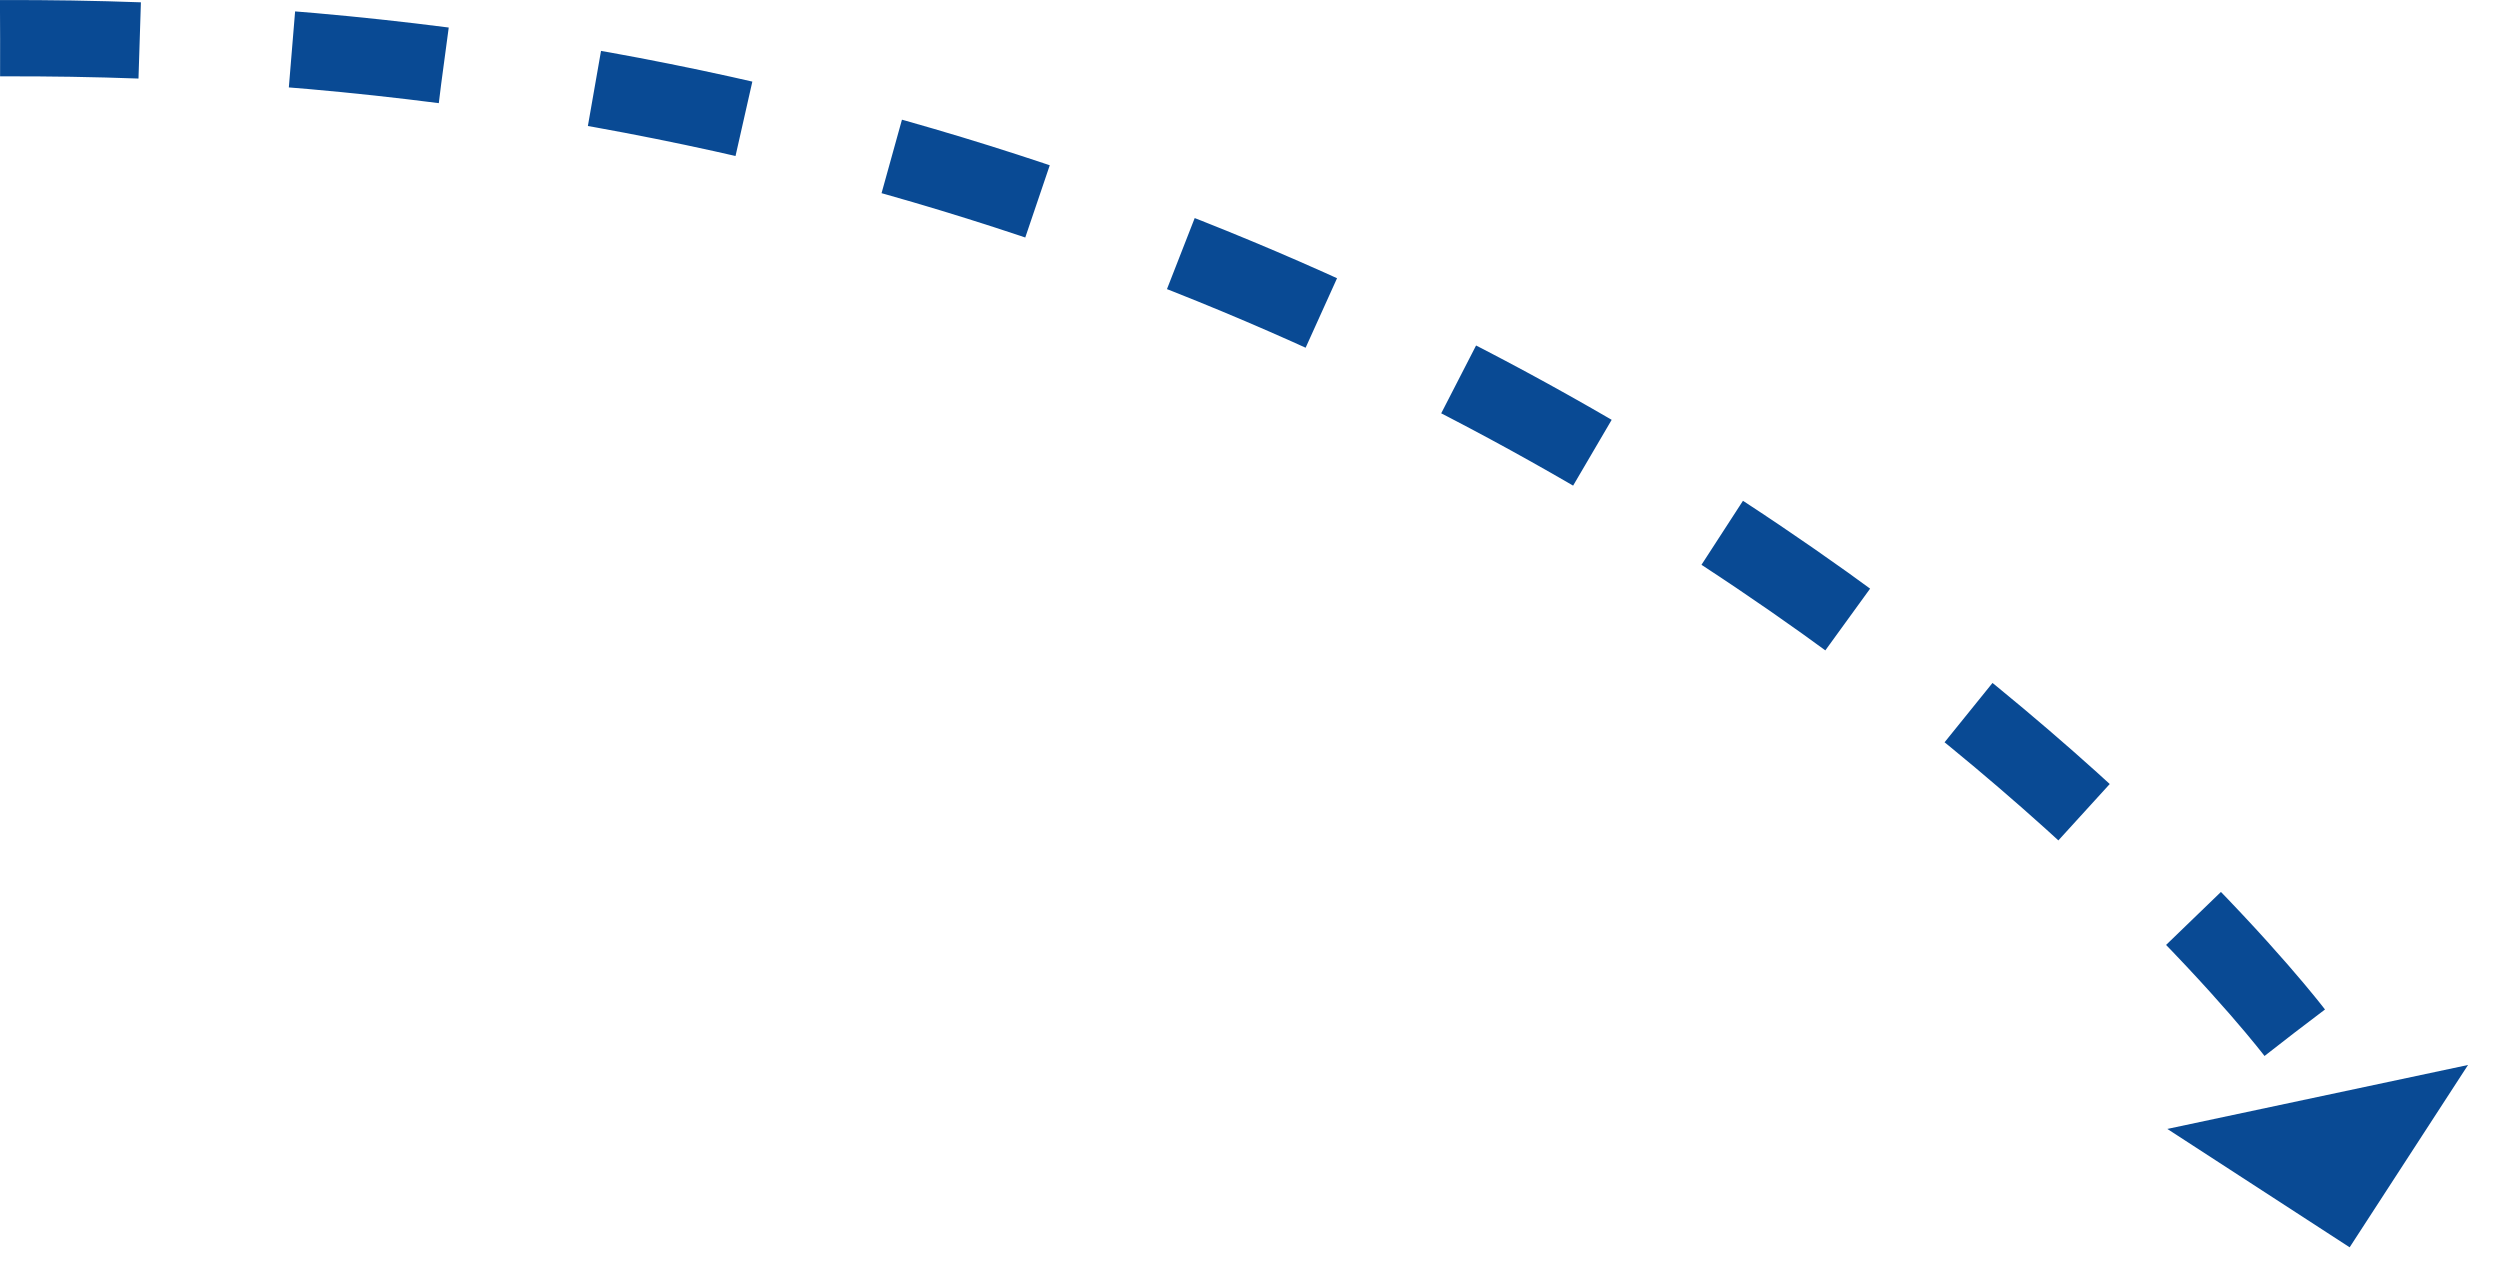 <svg xmlns="http://www.w3.org/2000/svg" width="65.552" height="33.54" viewBox="0 0 65.552 33.54">
  <g id="Group_4717" data-name="Group 4717" transform="translate(-869.191 -277.756)">
    <path id="Path_1791" data-name="Path 1791" d="M2138.358,3113.831s-19.95-26.242-60.164-26.073" transform="translate(-1209 -2809)" fill="none" stroke="#094a94" stroke-width="2" stroke-dasharray="4"/>
    <path id="Icon_material-arrow-drop-up" data-name="Icon material-arrow-drop-up" d="M10.5,17.531,14.531,13.5l4.031,4.031Z" transform="matrix(-0.978, 0.208, -0.208, -0.978, 947.82, 320.642)" fill="#094a94"/>
  </g>
</svg>
